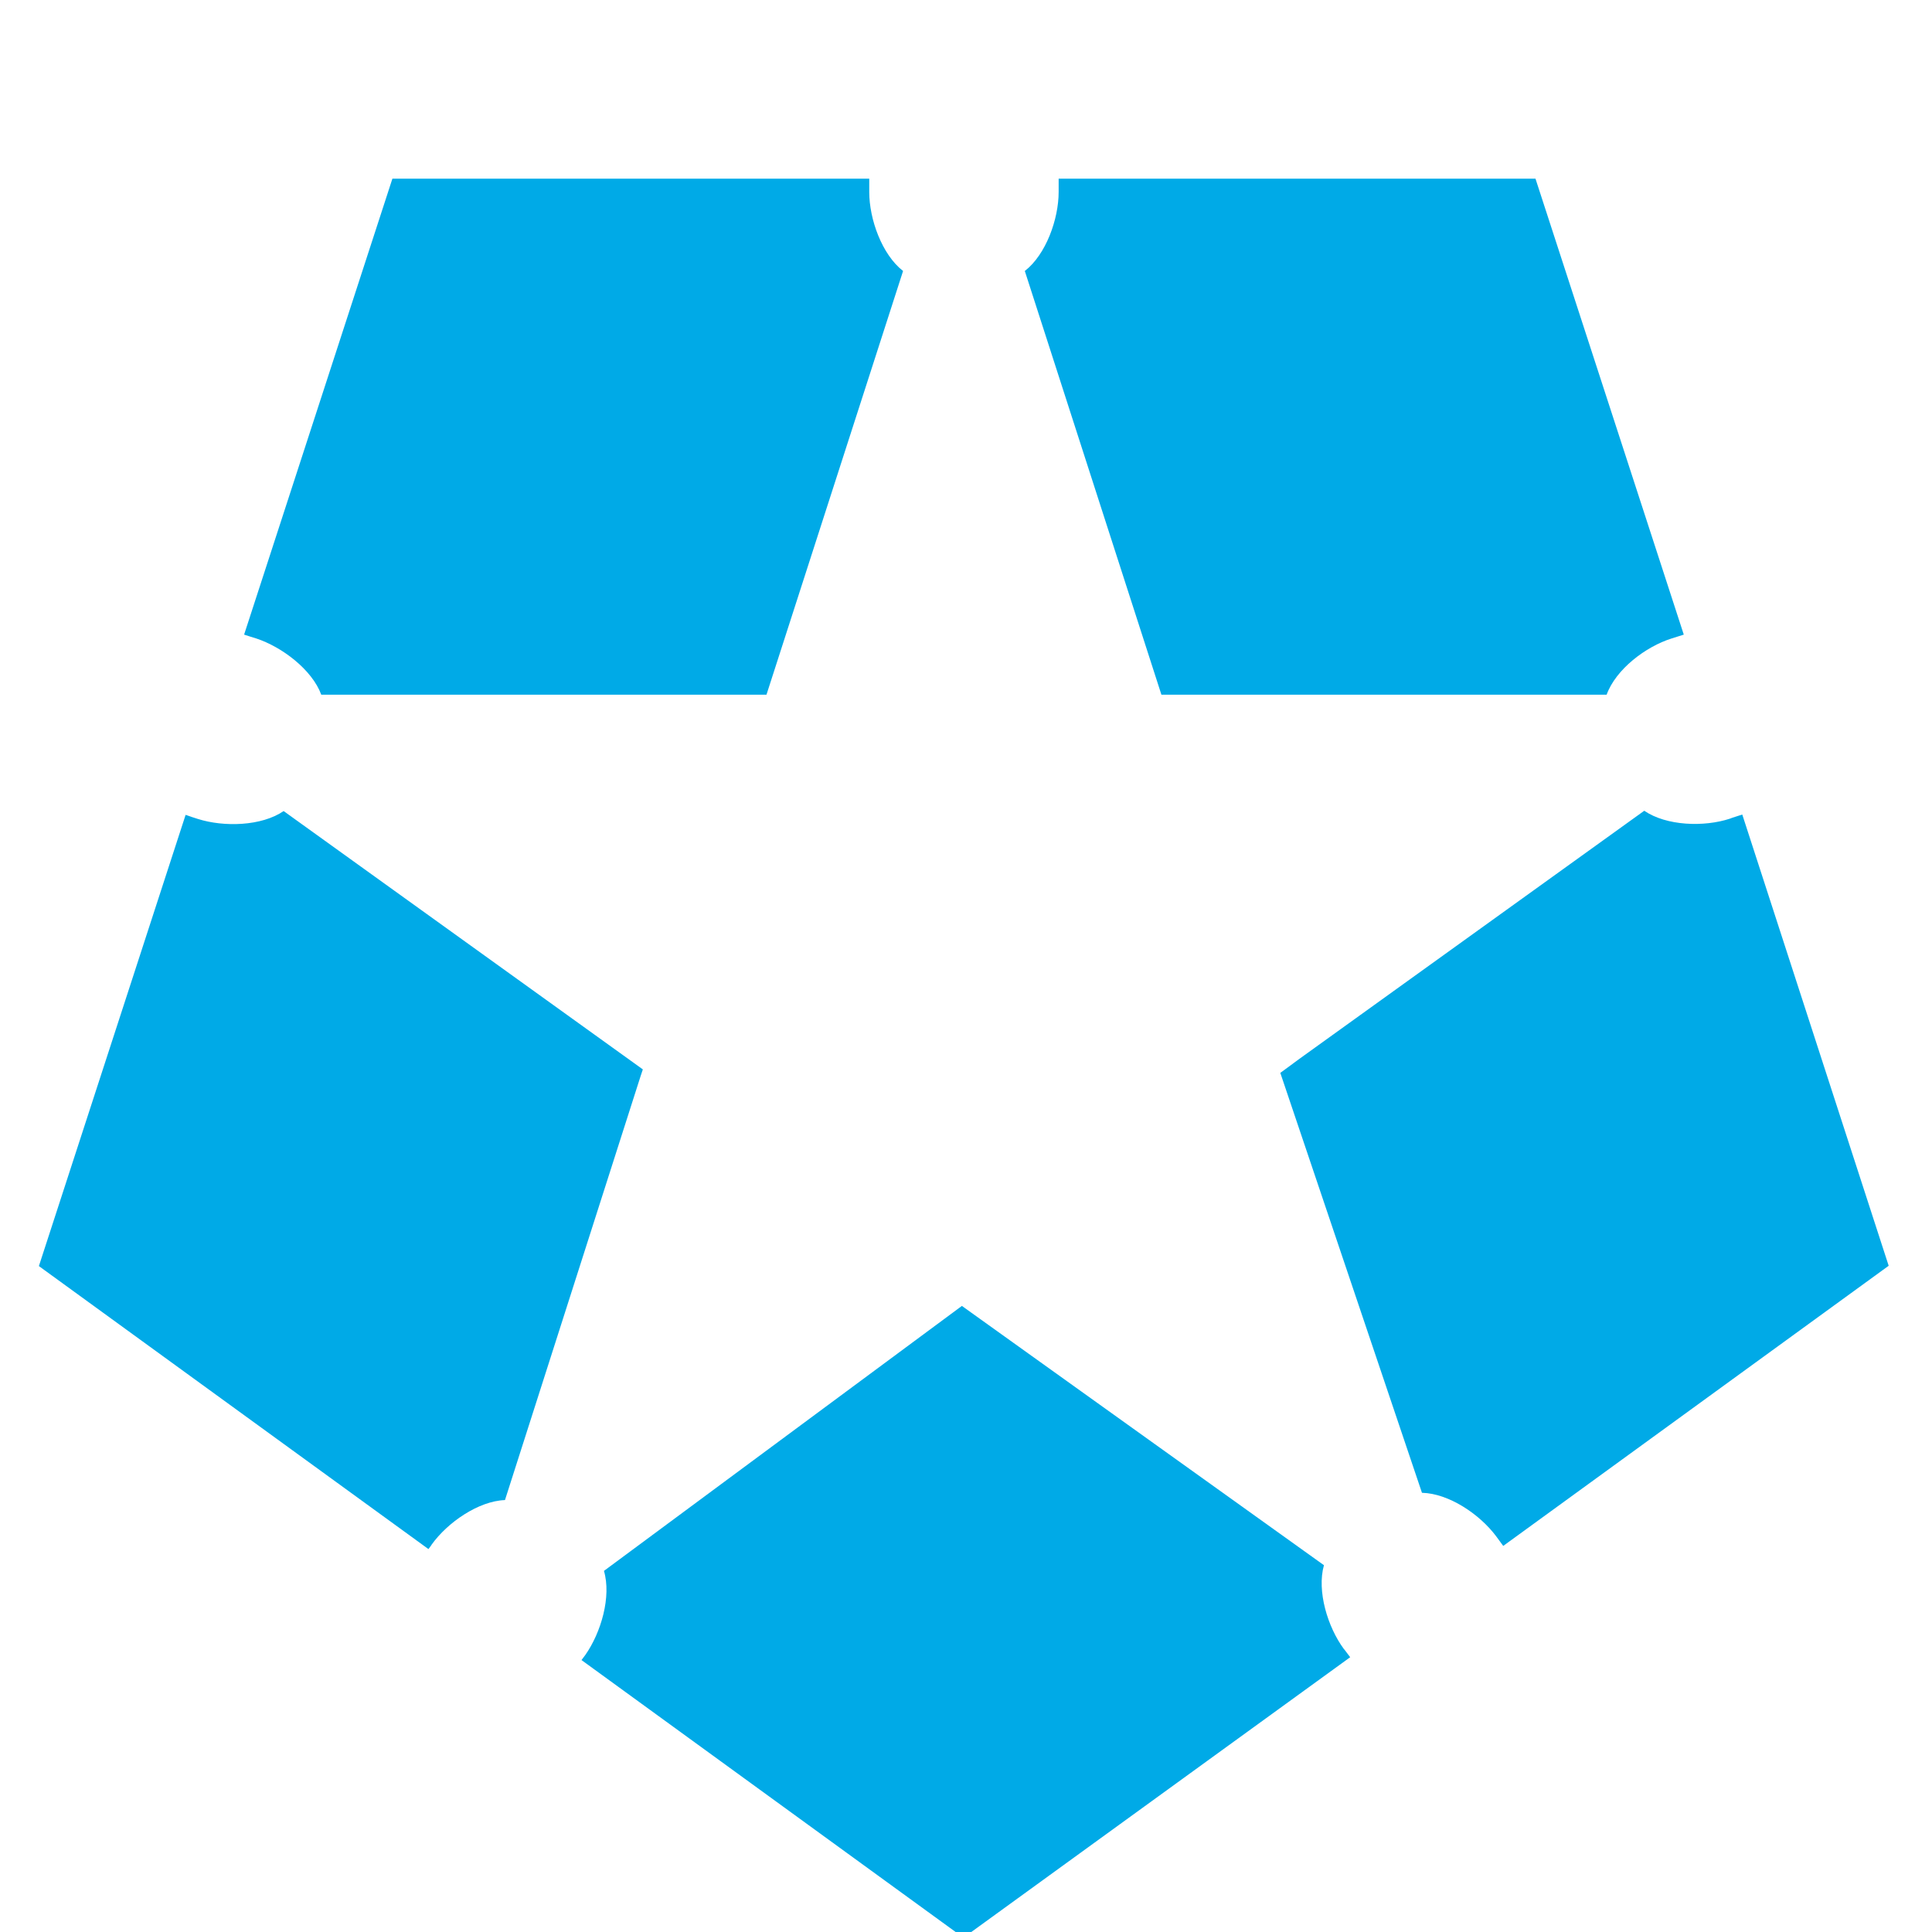 <?xml version="1.0" encoding="utf-8"?>
<!-- Generator: Adobe Illustrator 19.1.0, SVG Export Plug-In . SVG Version: 6.00 Build 0)  -->
<svg version="1.1" id="loader-v3" xmlns="http://www.w3.org/2000/svg" xmlns:xlink="http://www.w3.org/1999/xlink" x="0px" y="0px"
	 viewBox="220.7 61.8 611 611" style="enable-background:new 220.7 61.8 611 611;" xml:space="preserve">
	
<style type="text/css">
	.st0{fill:#00AAE7;}
</style>
<g>
	<path class="st0 path-1" d="M544.8,147.5l43.2,134l0,0h140.8c2.9-8,12.3-15.2,20.6-17.8c0.1,0,3.1-1,3.8-1.2l-46.9-144.2H555.5
		c0,0,0,4.1,0,4.2C555.5,131.1,551.5,142.3,544.8,147.5z"/>
	<path class="st0 path-2" d="M771.7,319.4c-0.3,0.1-3.8,1.2-3.9,1.3c-8.2,2.7-20.1,2.3-27.1-2.5L632,396.4l-6.4,4.7l44.8,132.8
		c8.5,0.2,18.3,6.8,23.5,13.8c0.1,0.1,1.7,2.3,2.2,3L818,462.1L771.7,319.4z"/>
	<path class="st0 path-3" d="M301.7,263.7c8.2,2.7,17.7,9.9,20.6,17.8h140.8l43.2-134c-6.7-5.2-10.7-16.4-10.7-25c0-0.1,0-4.2,0-4.2H344.8
		l-46.9,144.2C298.5,262.7,301.6,263.7,301.7,263.7z"/>
	<path class="st0 path-4" d="M357.2,550.3c5-7,14.8-13.8,23.2-14.1l42.9-134.1l0.7-2.1l-113.6-81.7c-7,4.8-18.9,5.1-27.1,2.5
		c-0.1,0-3.7-1.2-3.9-1.3L233,462.2l123.2,89.5C356.7,551,357.2,550.4,357.2,550.3z"/>
	<path class="st0 path-5" d="M645.7,583.3c-5.1-6.9-8.6-18.3-6.3-26.5l-114.5-82l0,0l-113.2,83.8c2.4,8.1-0.9,19.5-5.9,26.6
		c0,0-0.6,0.8-1.2,1.6l120.8,87.8l122.3-88.7C646.9,584.9,645.8,583.3,645.7,583.3z"/>
	
</g>
</svg>
